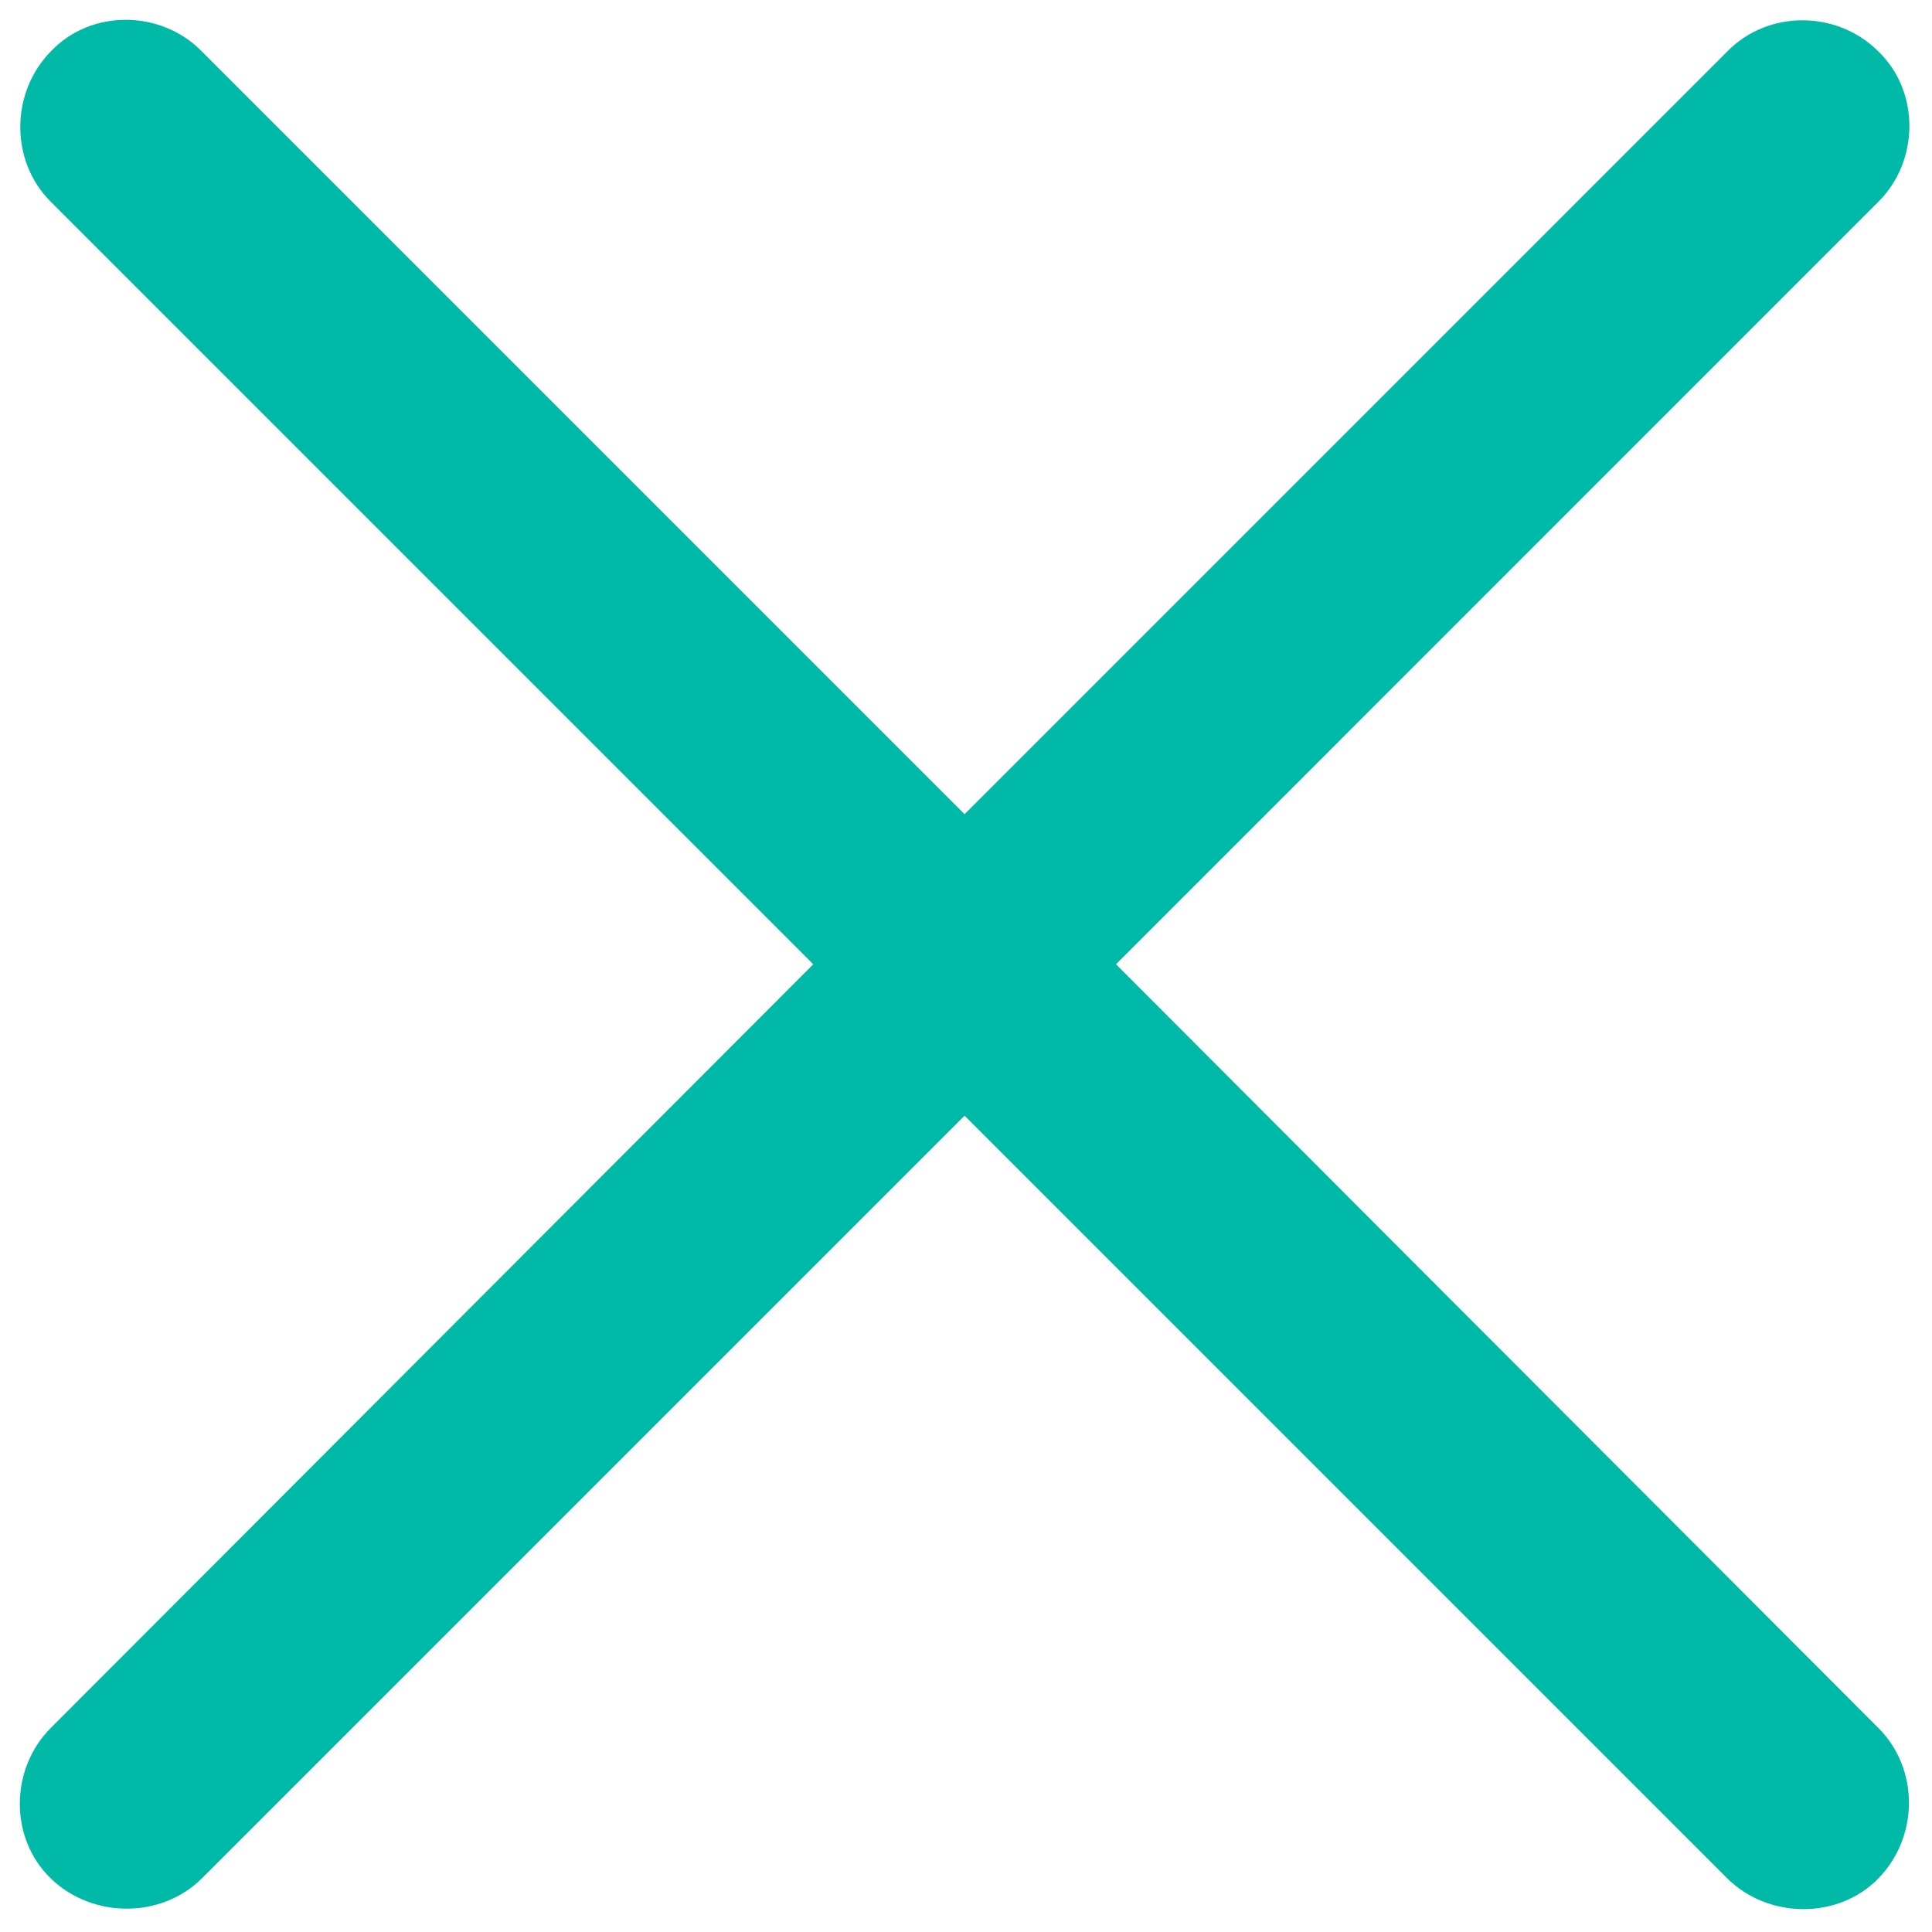 <svg width="19" height="19" viewBox="0 0 19 19" fill="none" xmlns="http://www.w3.org/2000/svg">
<path d="M0.498 18.472C0.908 18.87 1.588 18.87 1.986 18.472L9.486 10.972L16.986 18.472C17.385 18.87 18.076 18.882 18.474 18.472C18.873 18.061 18.873 17.394 18.474 16.995L10.975 9.483L18.474 1.983C18.873 1.585 18.885 0.905 18.474 0.507C18.064 0.097 17.385 0.097 16.986 0.507L9.486 8.007L1.986 0.507C1.588 0.097 0.896 0.085 0.498 0.507C0.1 0.917 0.1 1.585 0.498 1.983L7.998 9.483L0.498 16.995C0.1 17.394 0.088 18.073 0.498 18.472Z" fill="#00B9A7"/>
</svg>
